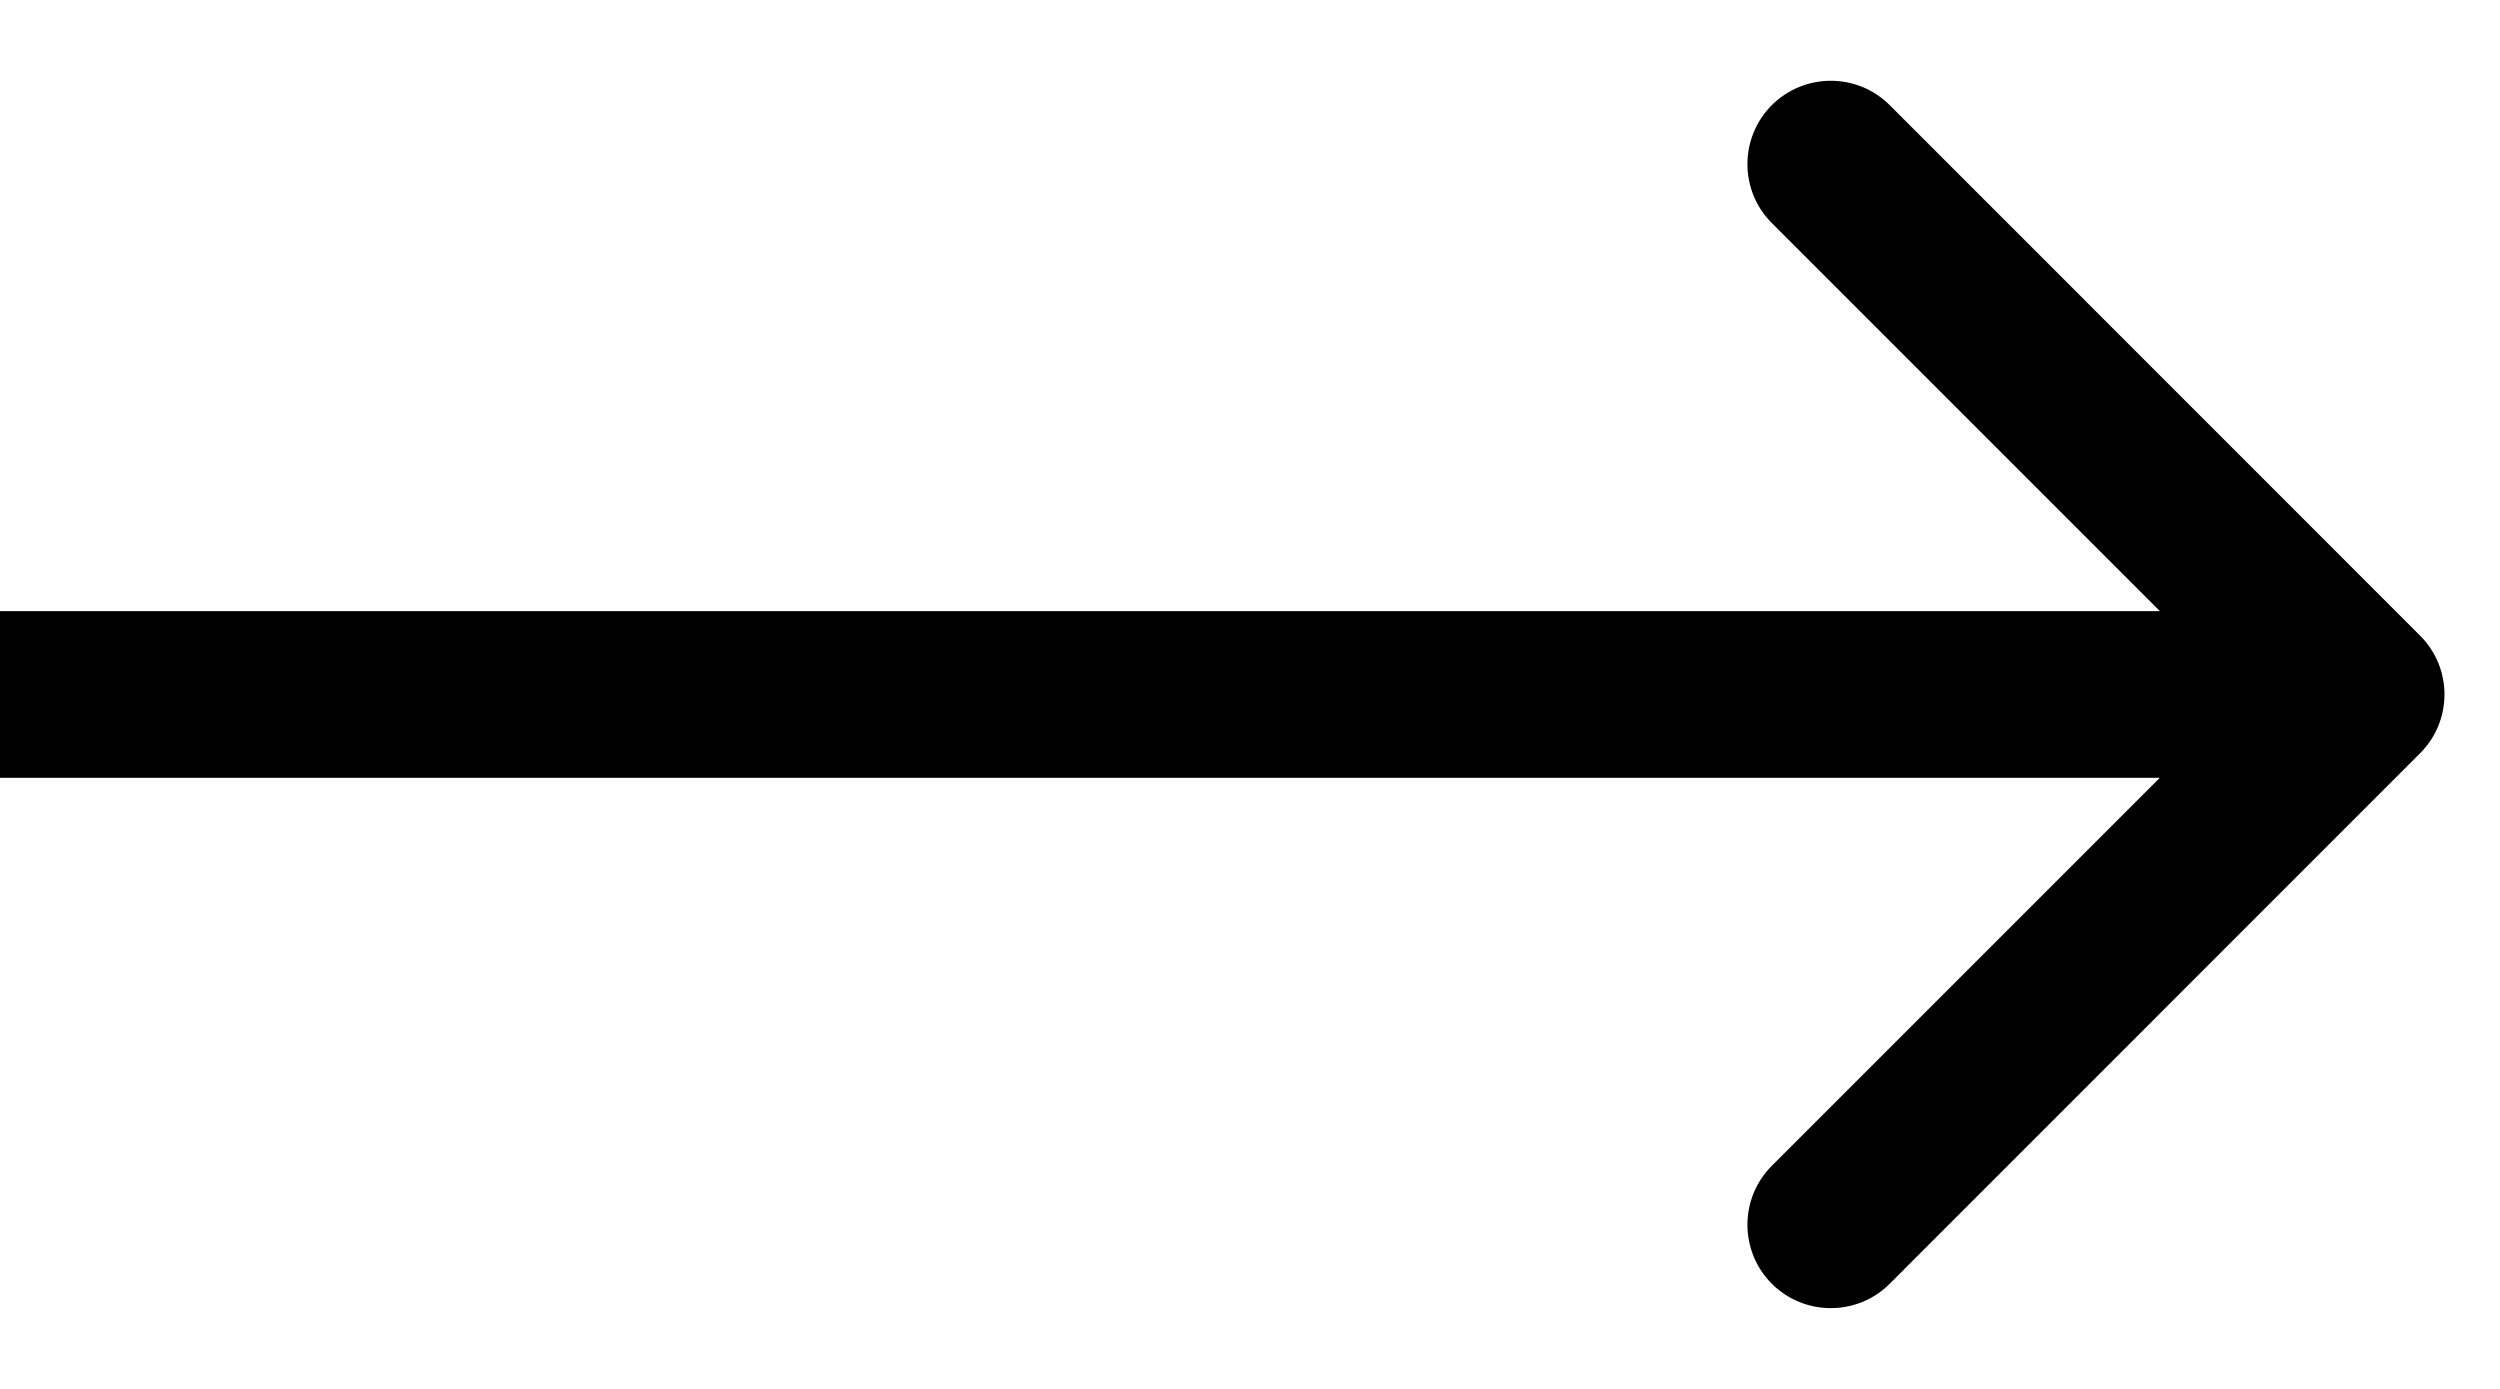 <svg width="18" height="10" viewBox="0 0 18 10" fill="none" xmlns="http://www.w3.org/2000/svg">
<path d="M17.424 5.424C17.659 5.19 17.659 4.81 17.424 4.576L13.606 0.757C13.372 0.523 12.992 0.523 12.757 0.757C12.523 0.992 12.523 1.372 12.757 1.606L16.151 5L12.757 8.394C12.523 8.628 12.523 9.008 12.757 9.243C12.992 9.477 13.372 9.477 13.606 9.243L17.424 5.424ZM0 5.6H17V4.4H0V5.6Z" fill="black"/>
</svg>
